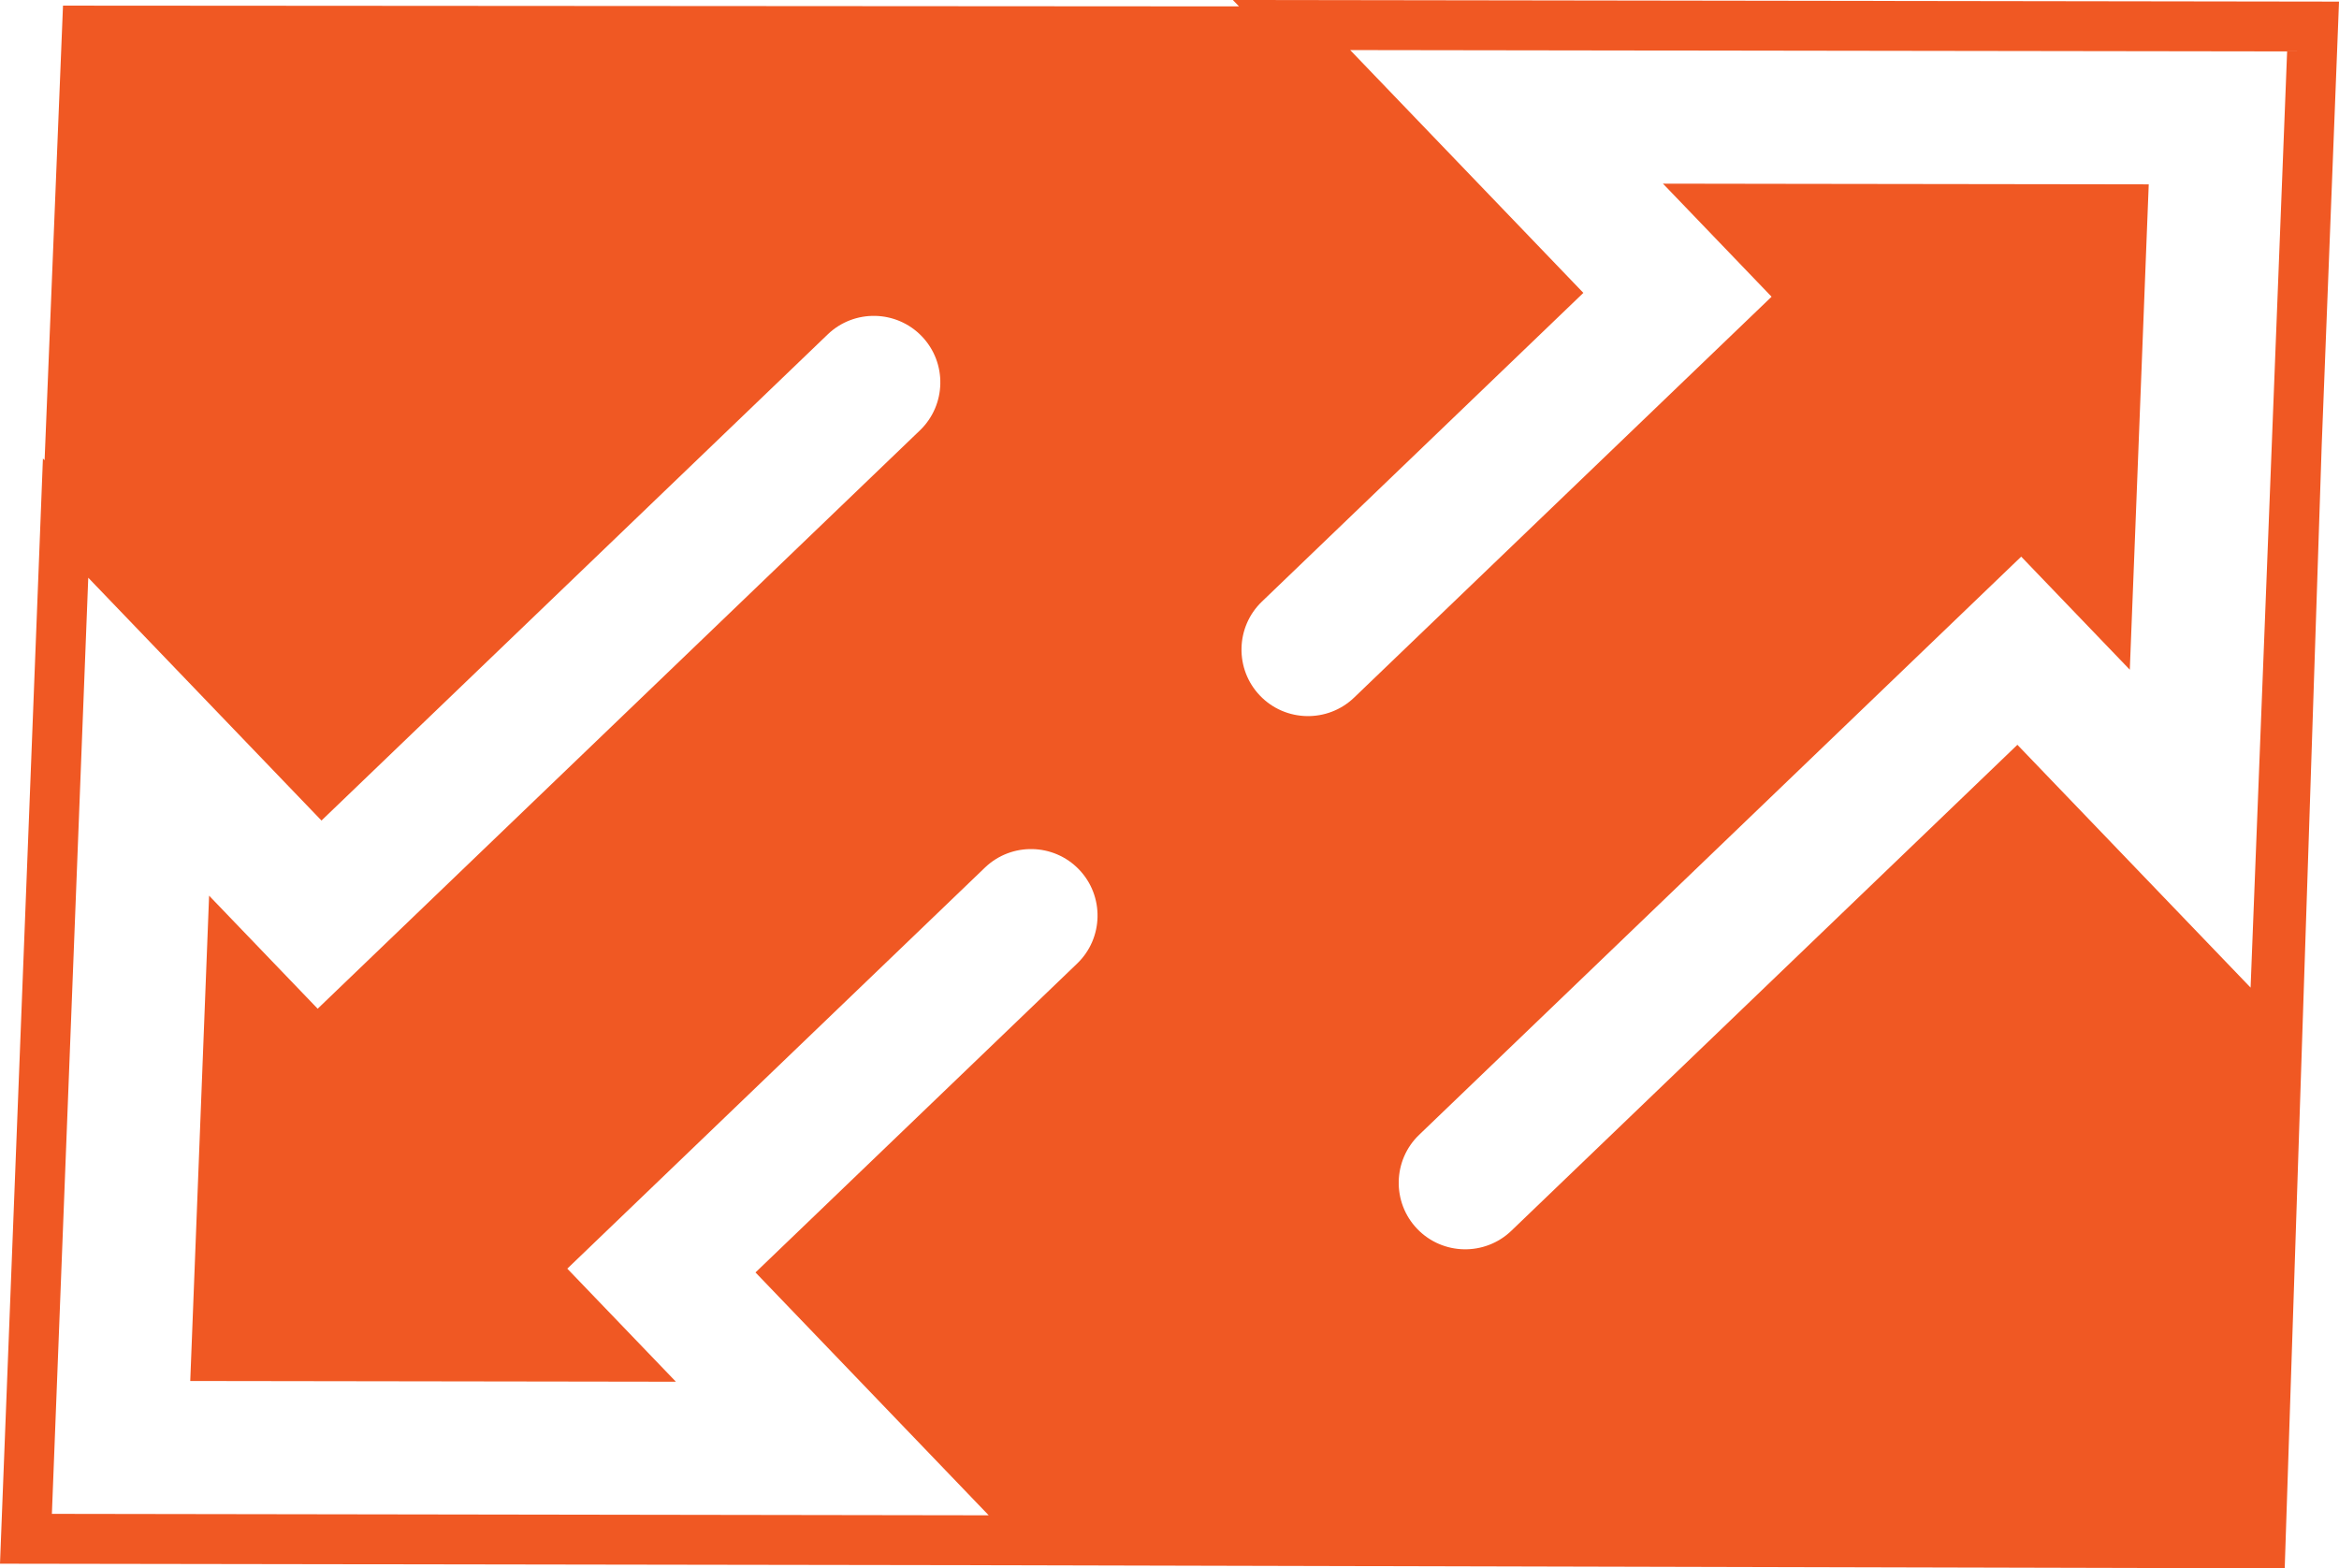 <svg version="1.1" id="图层_1" x="0px" y="0px" width="140.59px" height="94.273px" viewBox="0 0 140.59 94.273" enable-background="new 0 0 140.59 94.273" xml:space="preserve" xmlns="http://www.w3.org/2000/svg" xmlns:xlink="http://www.w3.org/1999/xlink" xmlns:xml="http://www.w3.org/XML/1998/namespace">
  <path fill="#F05823" d="M137.327,94.273l2.221-67.432L138,66.532l2.591-66.435L74.104,0l0.37,0.384L3.787,0.338L2.681,27.662
	L2.58,27.558L0,93.993l60.349,0.093L137.327,94.273z M137.472,3.092l-2.196,56.272l-11.939-12.431l-2.078-2.164l-2.163,2.078
	L90.841,73.982c-1.591,1.527-4.129,1.477-5.656-0.114c-1.527-1.59-1.476-4.128,0.115-5.655l36.188-34.754l1.641,1.709l4.887,5.088
	l0.276-7.048l0.74-19.015l0.122-3.112l-3.115-0.005l-19.028-0.026l-7.056-0.011l4.888,5.088l1.641,1.709L81.391,41.932
	c-1.591,1.527-4.128,1.476-5.655-0.115c-1.528-1.59-1.477-4.128,0.113-5.655l17.159-16.479l2.163-2.078l-2.077-2.164L81.155,3.01
	L137.472,3.092z M3.119,90.997l2.186-56.271l11.94,12.433l2.078,2.163l2.164-2.078l28.265-27.144
	c1.591-1.528,4.128-1.476,5.655,0.114c1.528,1.59,1.477,4.127-0.114,5.656L19.094,60.633l-1.638-1.705l-4.888-5.09l-0.273,7.051
	l-0.738,19.01l-0.122,3.112l3.114,0.004l19.022,0.028l7.055,0.011l-4.887-5.088l-1.641-1.708L59.202,52.15
	c1.591-1.527,4.128-1.476,5.655,0.115c1.527,1.59,1.477,4.127-0.114,5.654L47.574,74.409l-2.164,2.077l2.078,2.164l11.94,12.434
	L3.119,90.997z" class="color c1"/>
</svg>